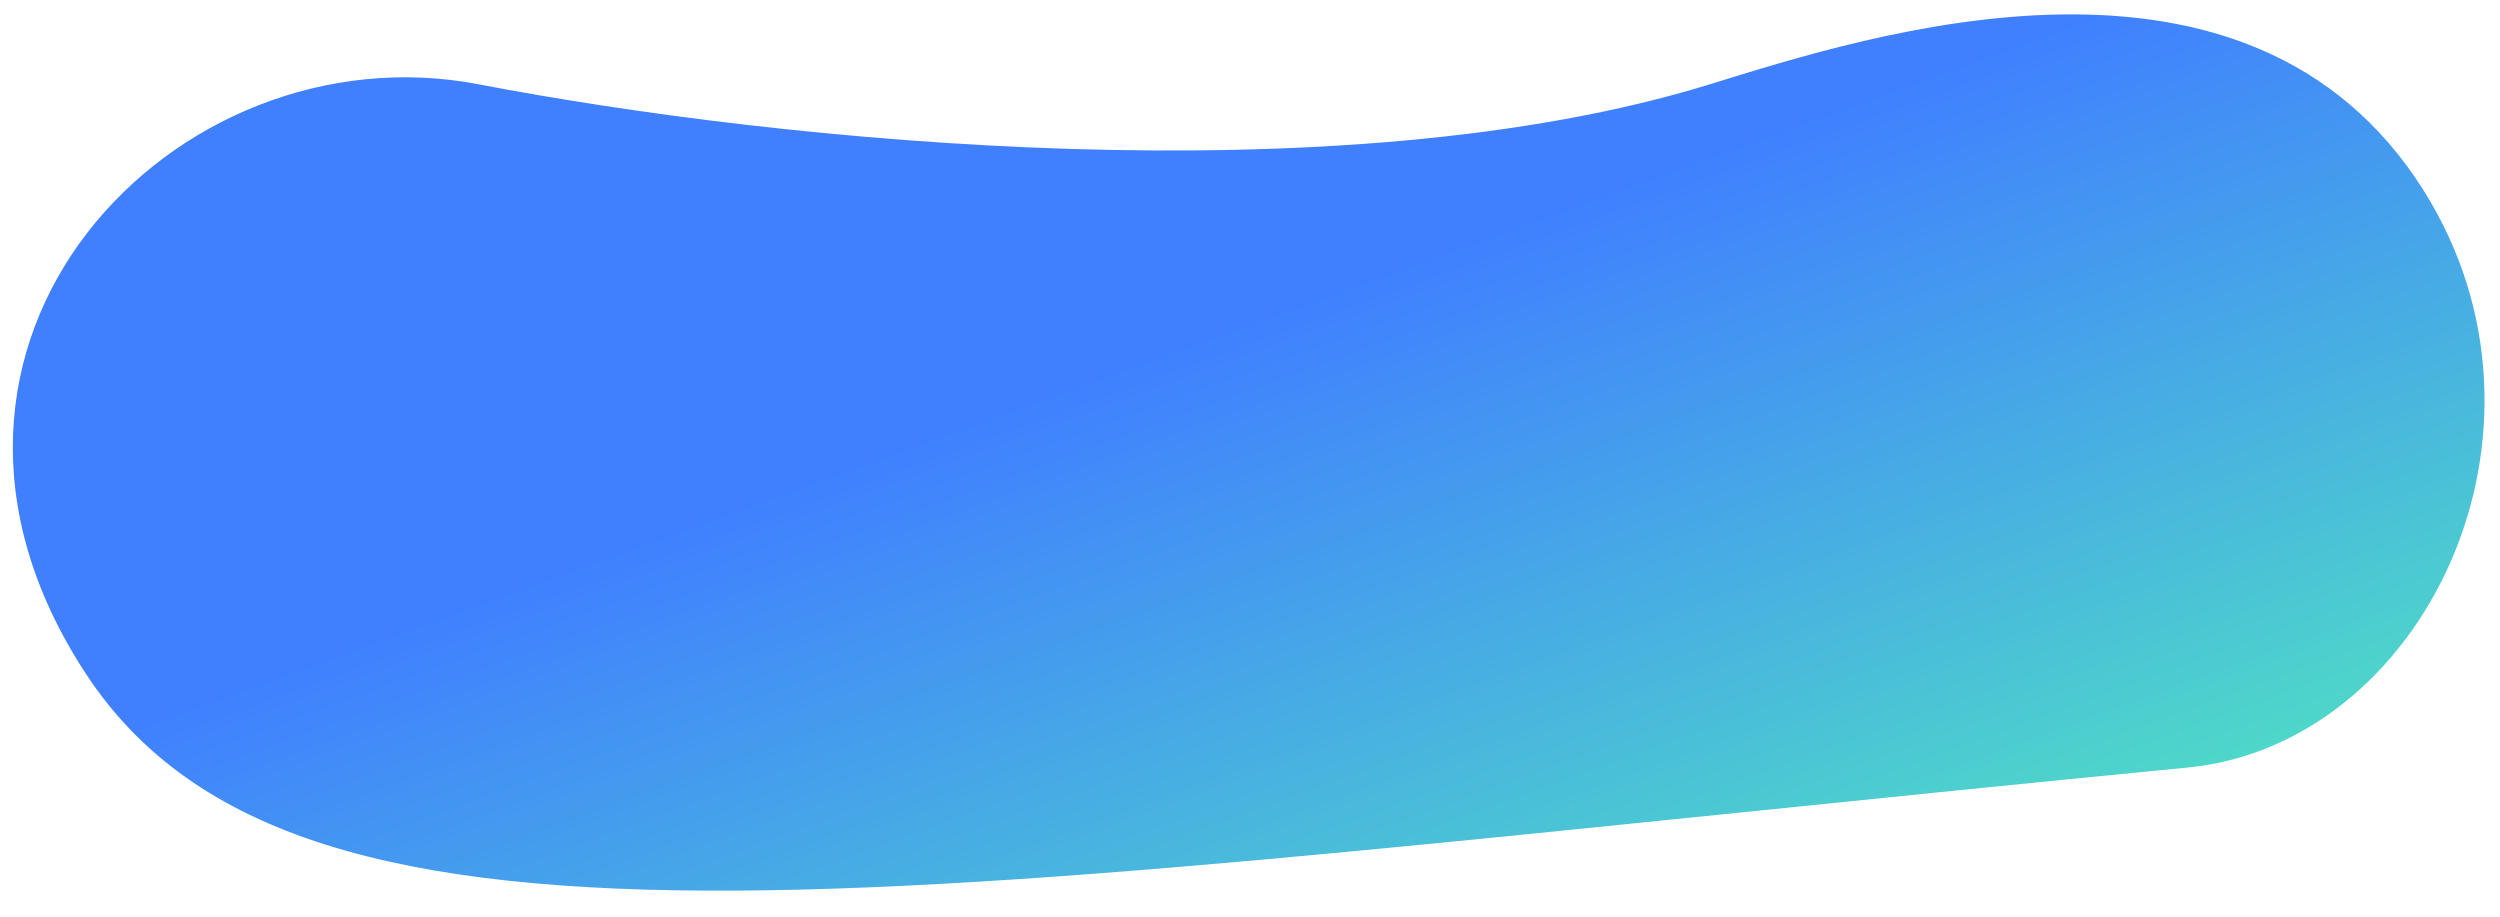 <svg width="965" height="354" viewBox="0 0 965 354" fill="none" xmlns="http://www.w3.org/2000/svg">
<path fill-rule="evenodd" clip-rule="evenodd" d="M844.449 296.273C935.493 287.438 993.889 166.86 935.784 73.944C868.072 -34.334 720.975 13.722 660.026 32.531C517.501 76.514 301.996 55.066 184.705 32.531C67.415 9.996 -50.305 132.393 32.977 259.812C116.259 387.231 351.166 344.142 844.449 296.273Z" fill="url(#paint0_linear)"/>
<defs>
<linearGradient id="paint0_linear" x1="1174.92" y1="222.955" x2="1062.45" y2="-86.595" gradientUnits="userSpaceOnUse">
<stop stop-color="#50E3C2"/>
<stop offset="1" stop-color="#4080FF"/>
</linearGradient>
</defs>
</svg>
